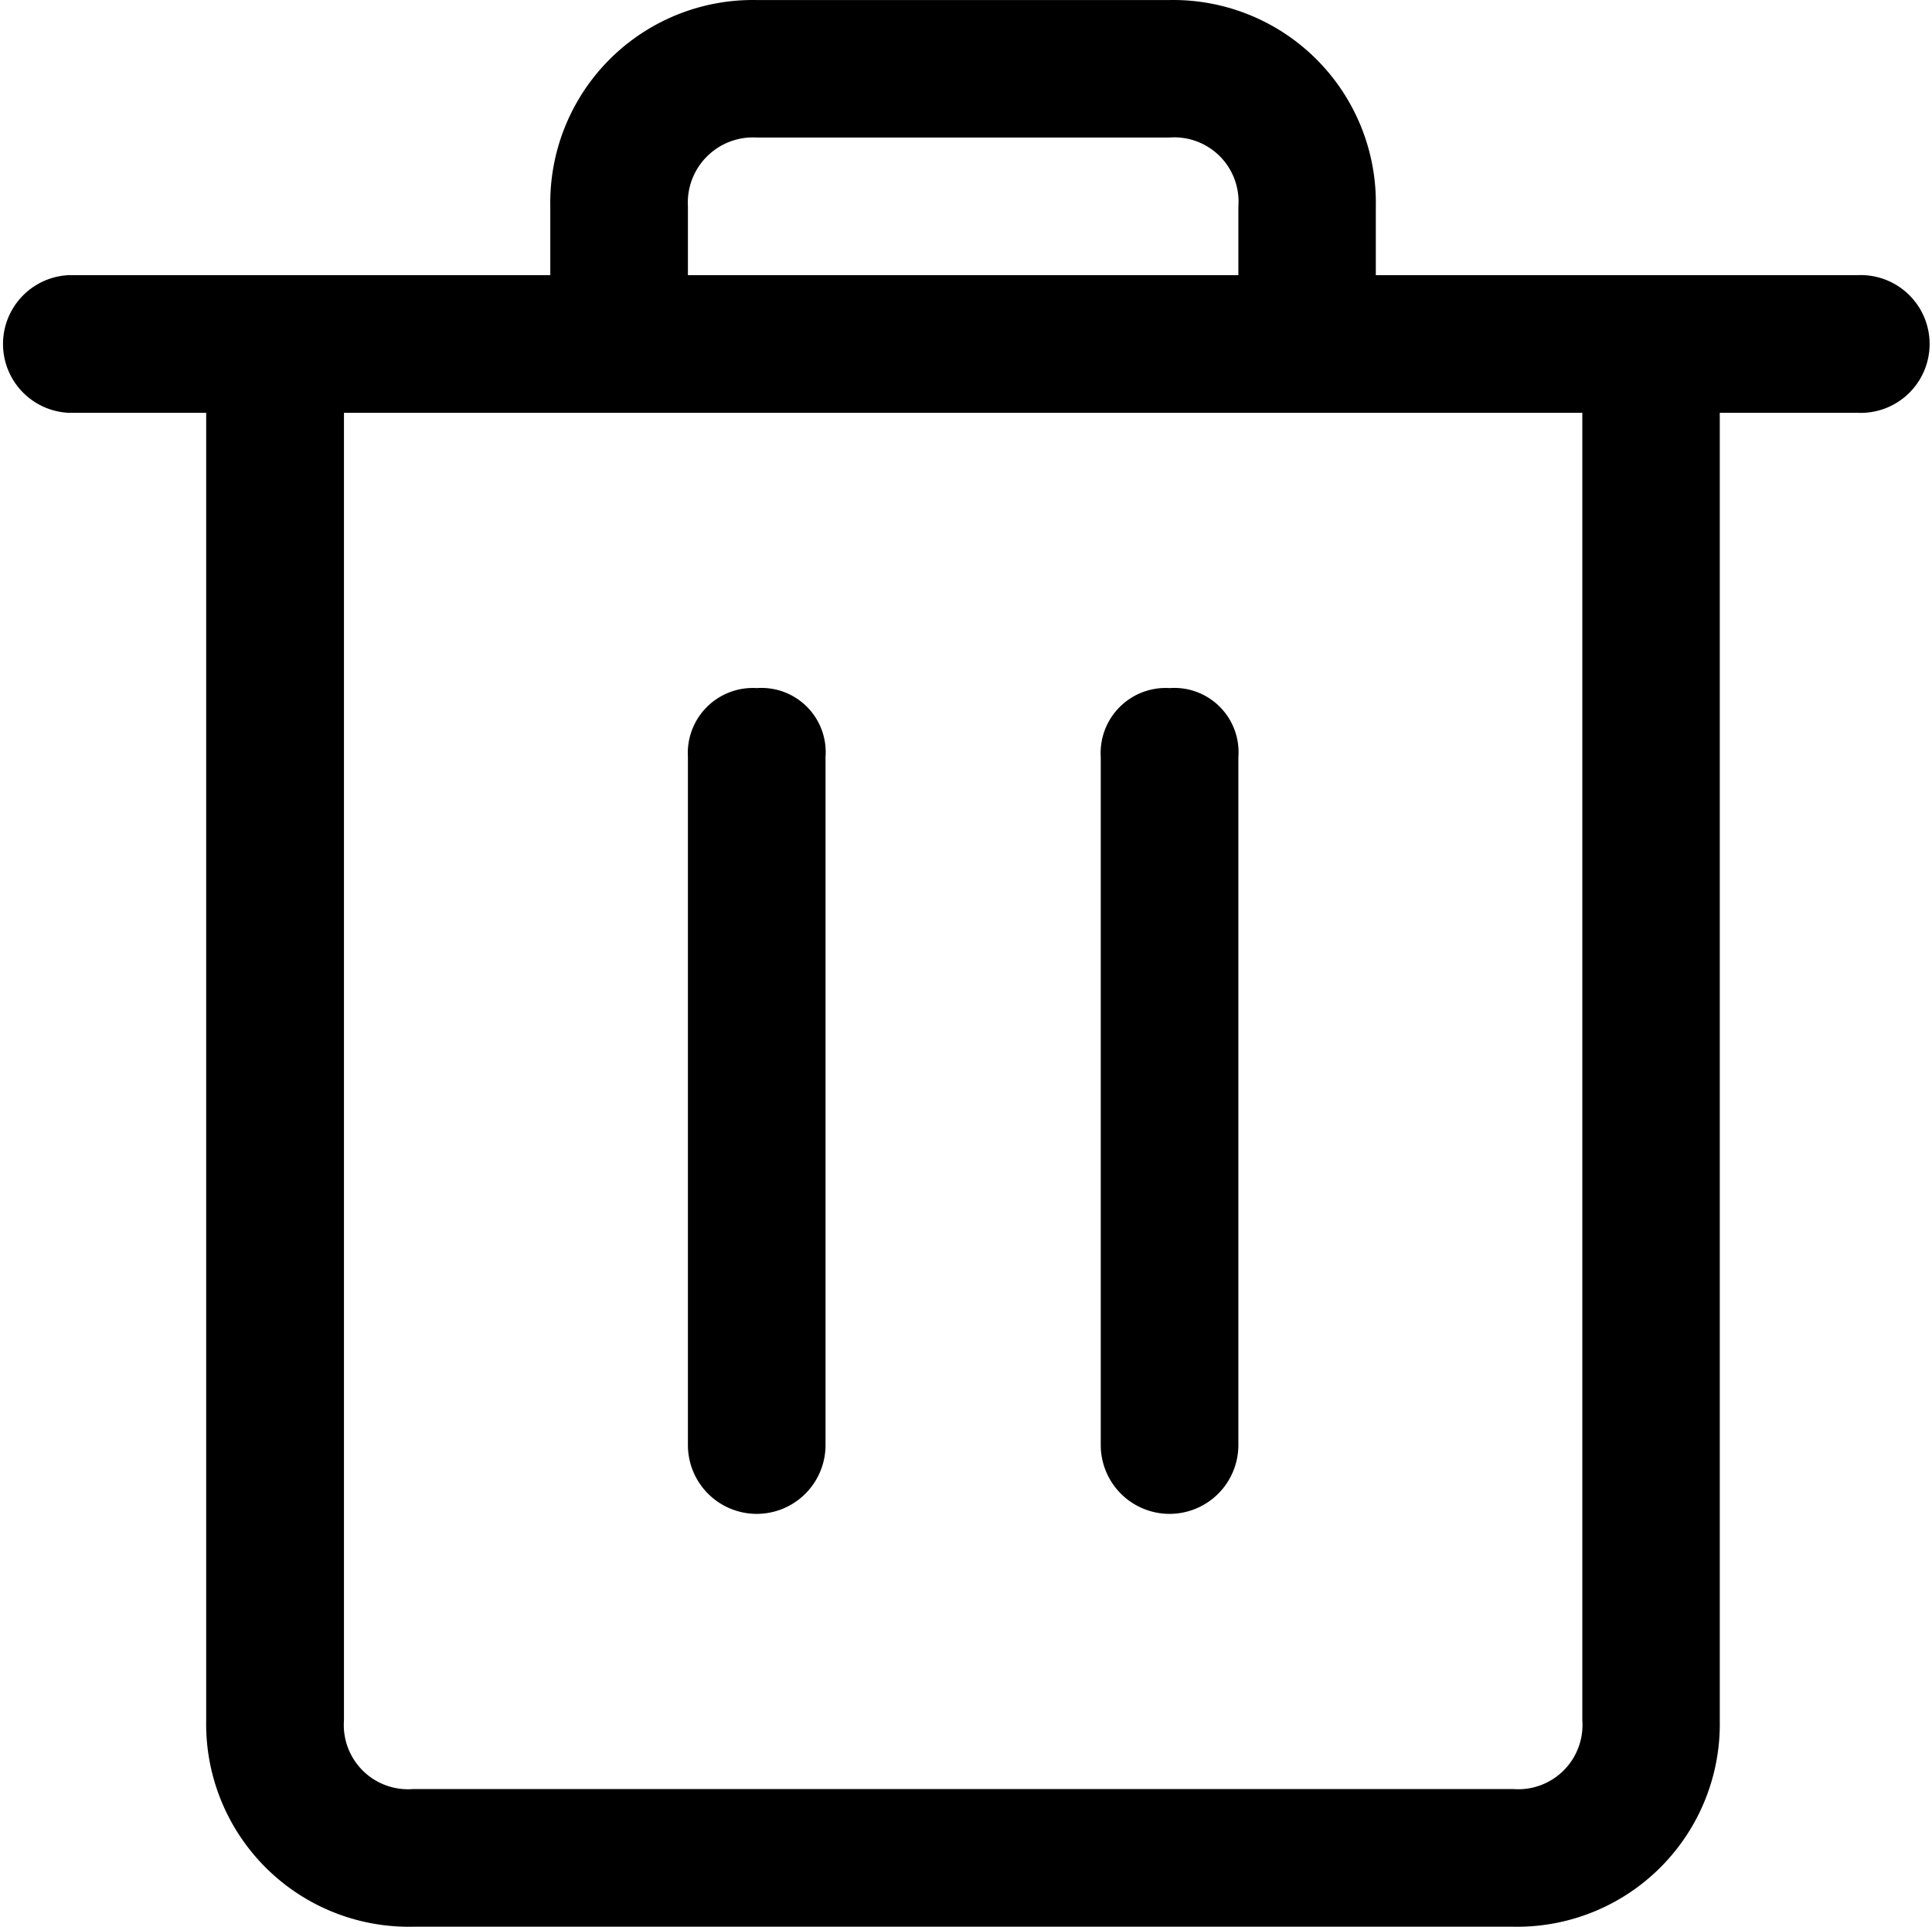 <?xml version="1.0" standalone="no"?><!DOCTYPE svg PUBLIC "-//W3C//DTD SVG 1.1//EN" "http://www.w3.org/Graphics/SVG/1.1/DTD/svg11.dtd"><svg t="1600329349500" class="icon" viewBox="0 0 1027 1024" version="1.1" xmlns="http://www.w3.org/2000/svg" p-id="835" xmlns:xlink="http://www.w3.org/1999/xlink" width="32.094" height="32"><defs><style type="text/css"></style></defs><path d="M402.294 365.695a34.57 34.57 0 0 0-36.619 36.619v365.676a36.533 36.533 0 0 0 73.152 0V402.314a34.143 34.143 0 0 0-36.533-36.619z m0 0" p-id="836"></path><path d="M987.426 146.239h-256.075v-36.533A107.722 107.722 0 0 0 621.666 0.02H402.209a107.722 107.722 0 0 0-109.686 109.686v36.533h-256.075a36.619 36.619 0 0 0 0 73.152h73.152v694.903a107.722 107.722 0 0 0 109.771 109.686h585.132a107.722 107.722 0 0 0 109.686-109.686V219.391h73.152a36.619 36.619 0 1 0 0-73.152z m-621.751-36.533a34.656 34.656 0 0 1 36.619-36.619h219.457a34.143 34.143 0 0 1 36.533 36.619v36.533H365.676z m475.447 804.589a34.143 34.143 0 0 1-36.533 36.533H219.457a34.143 34.143 0 0 1-36.619-36.533V219.391h658.284z m0 0" p-id="837"></path><path d="M621.751 365.695a34.57 34.57 0 0 0-36.619 36.619v365.676a36.533 36.533 0 0 0 73.152 0V402.314a34.143 34.143 0 0 0-36.533-36.619z m0 0" p-id="838"></path></svg>
